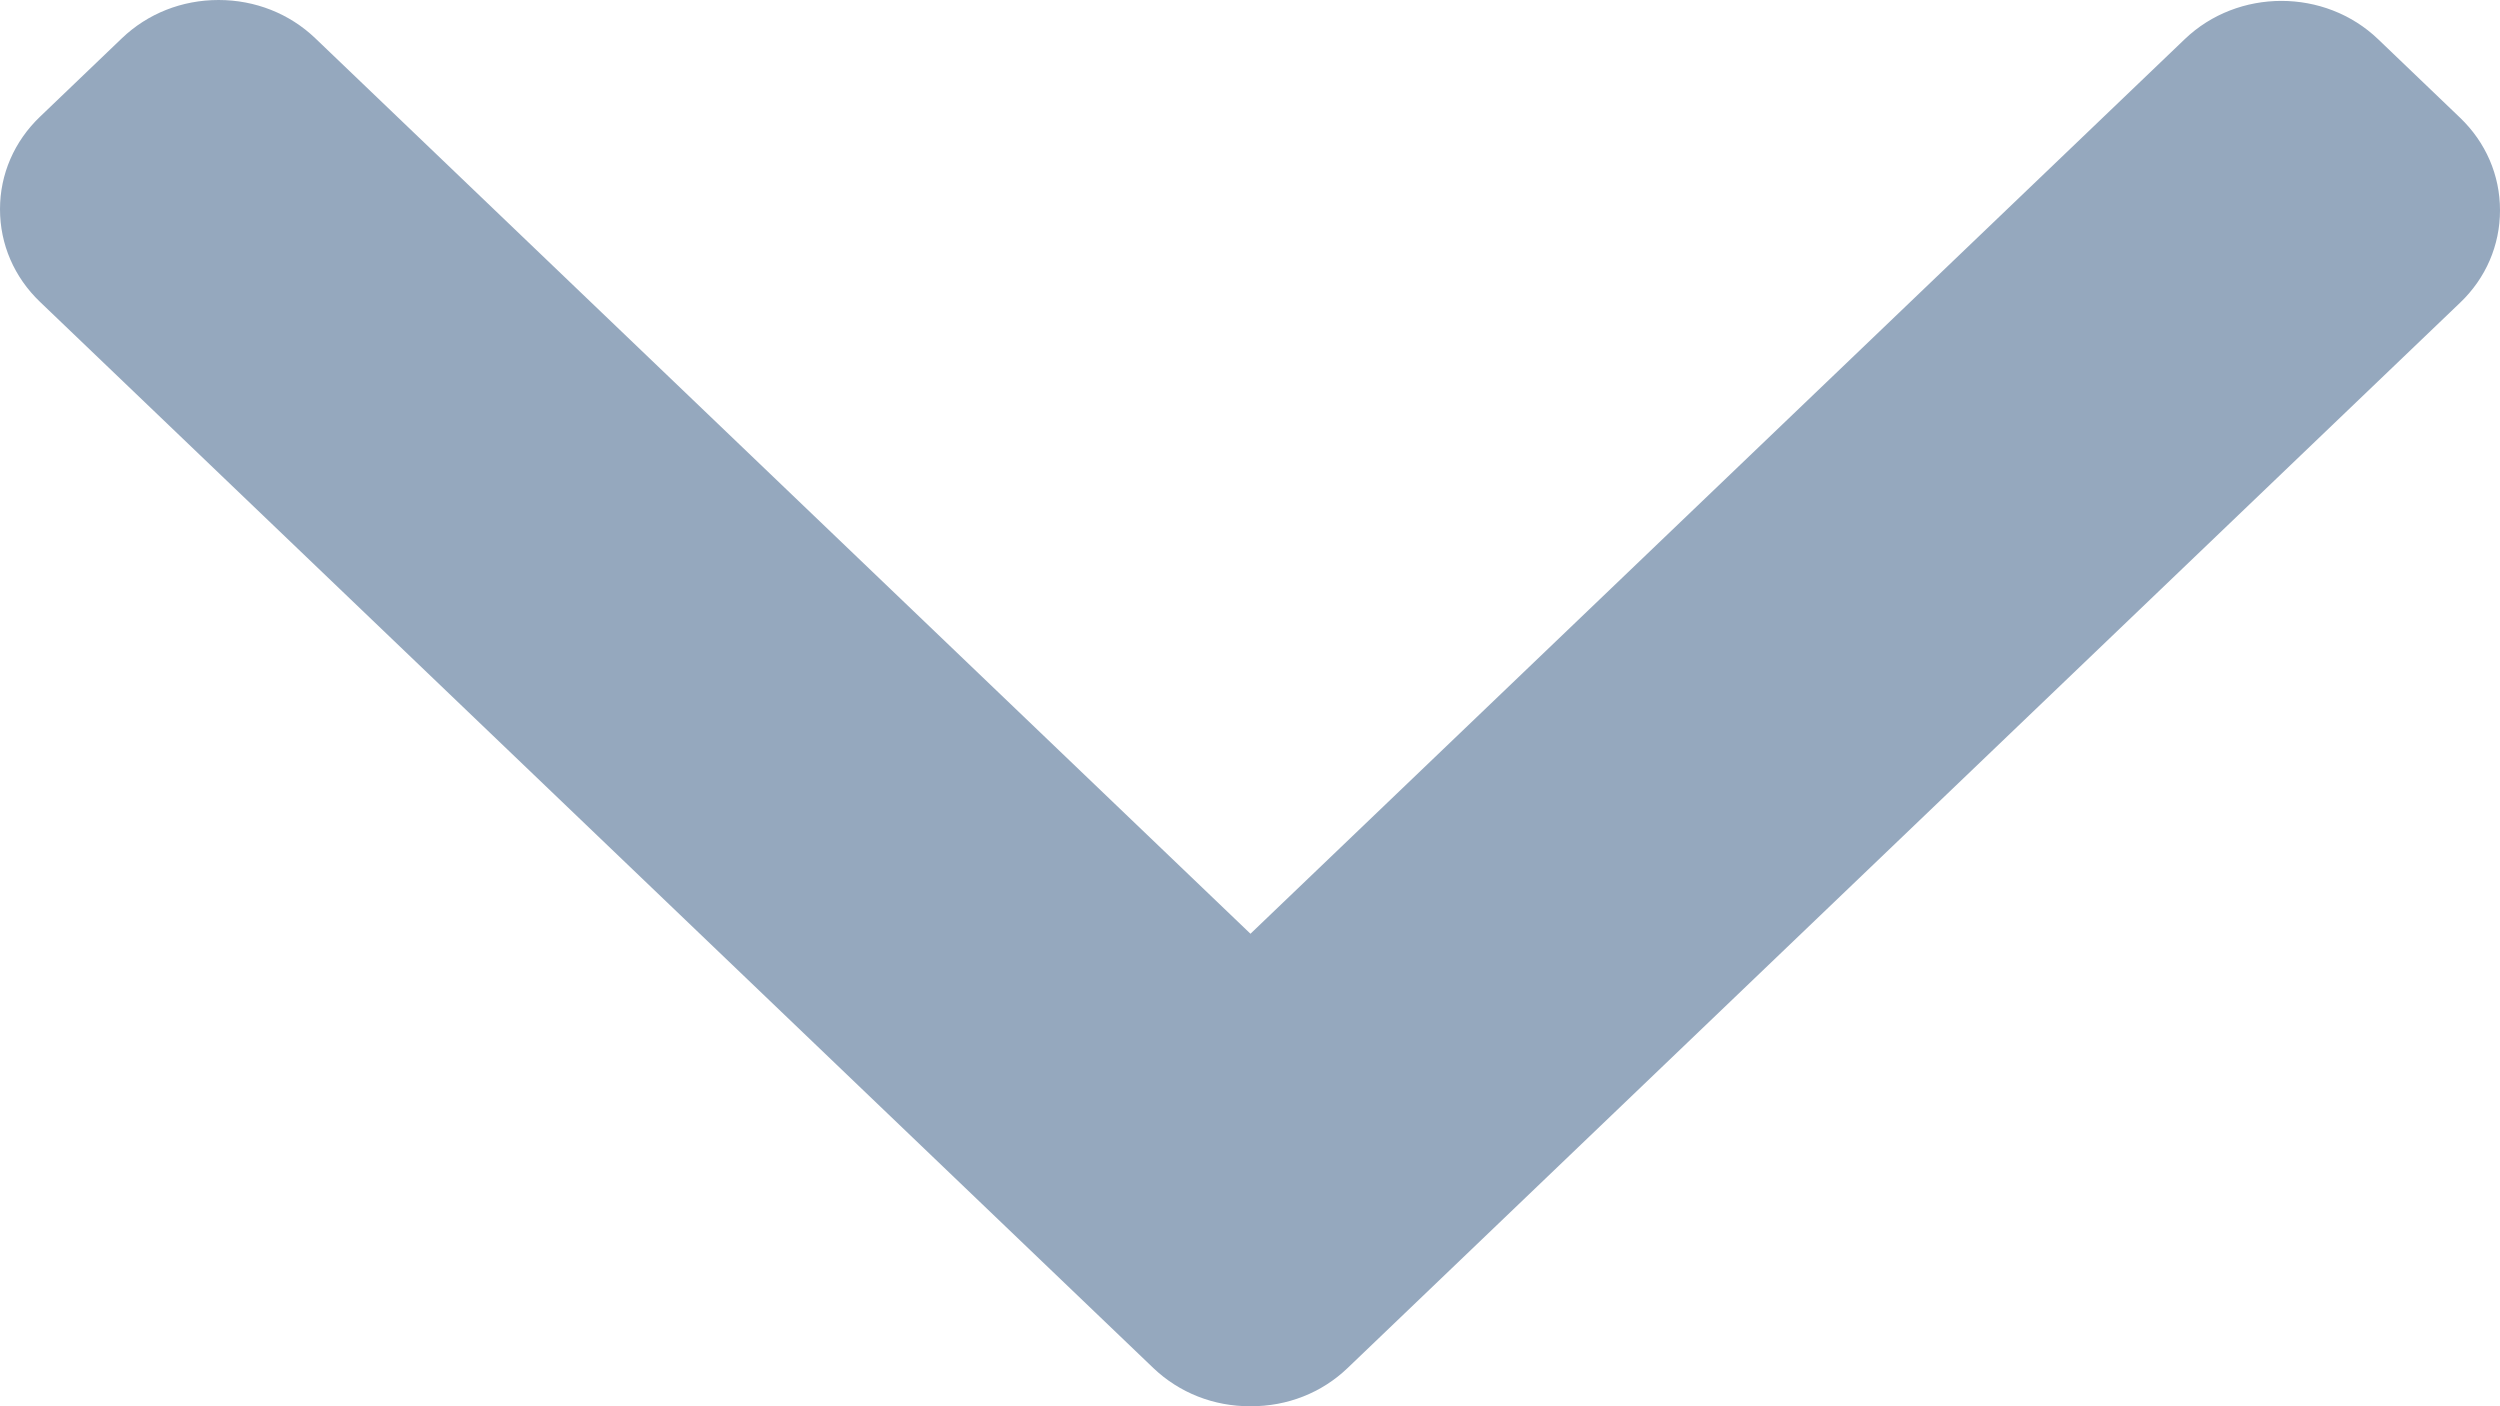<svg width="16" height="9" viewBox="0 0 16 9" fill="none" xmlns="http://www.w3.org/2000/svg">
<path d="M8.624 8.756L15.744 1.938C15.909 1.781 16 1.57 16 1.346C16 1.121 15.909 0.911 15.744 0.753L15.22 0.251C14.879 -0.076 14.323 -0.076 13.982 0.251L8.003 5.976L2.018 0.245C1.853 0.087 1.633 -6.27995e-07 1.399 -6.38235e-07C1.164 -6.48487e-07 0.945 0.087 0.78 0.245L0.256 0.747C0.091 0.905 9.04939e-07 1.115 8.95128e-07 1.339C8.85318e-07 1.564 0.091 1.774 0.256 1.932L7.382 8.756C7.548 8.914 7.768 9.001 8.003 9C8.239 9.001 8.459 8.914 8.624 8.756Z" fill="#95A8BE"/>
</svg>
